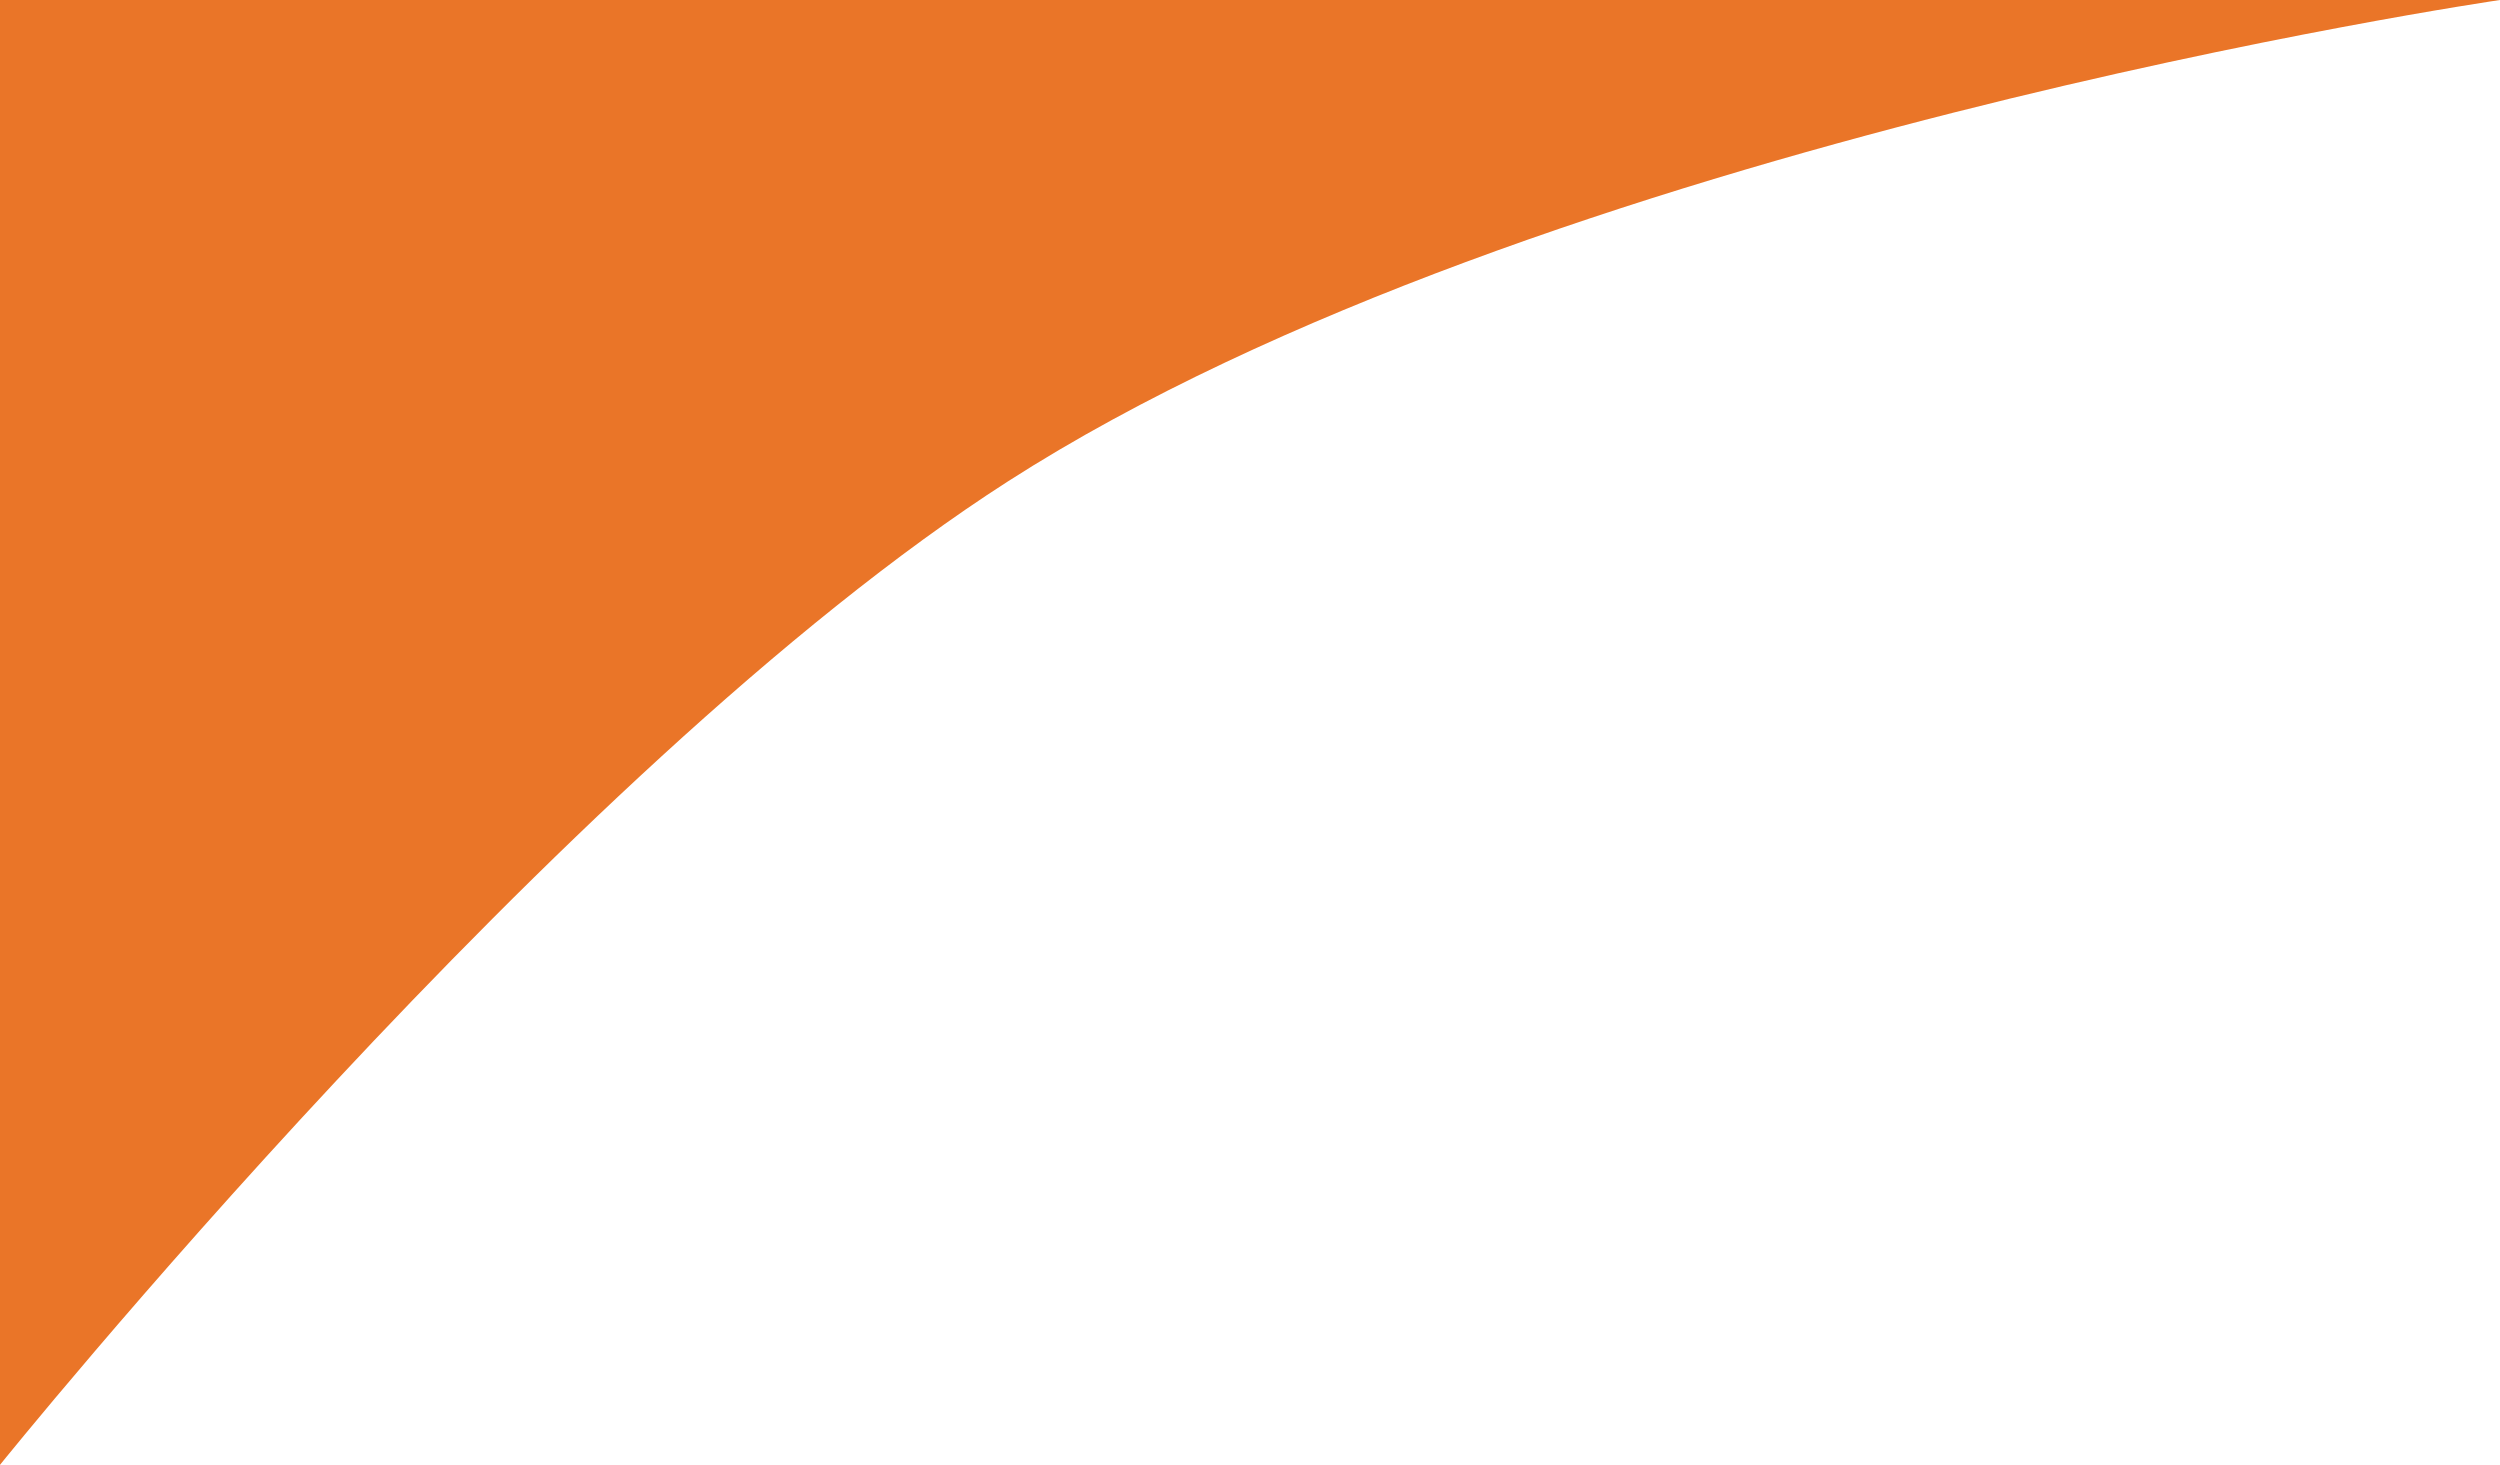 <svg width="1280" height="750" viewBox="0 0 1280 750" fill="none" xmlns="http://www.w3.org/2000/svg">
<path d="M0 750C0 750 287.054 393.426 516.129 246.429C788.534 71.627 1280 0 1280 0H0V750Z" fill="url(#paint0_linear_15_10)"/>
<defs>
<linearGradient id="paint0_linear_15_10" x1="0" y1="0" x2="1.96043e-06" y2="750" gradientUnits="userSpaceOnUse">
<stop offset="0.237" stop-color="#EA7528"/>
</linearGradient>
</defs>
</svg>

